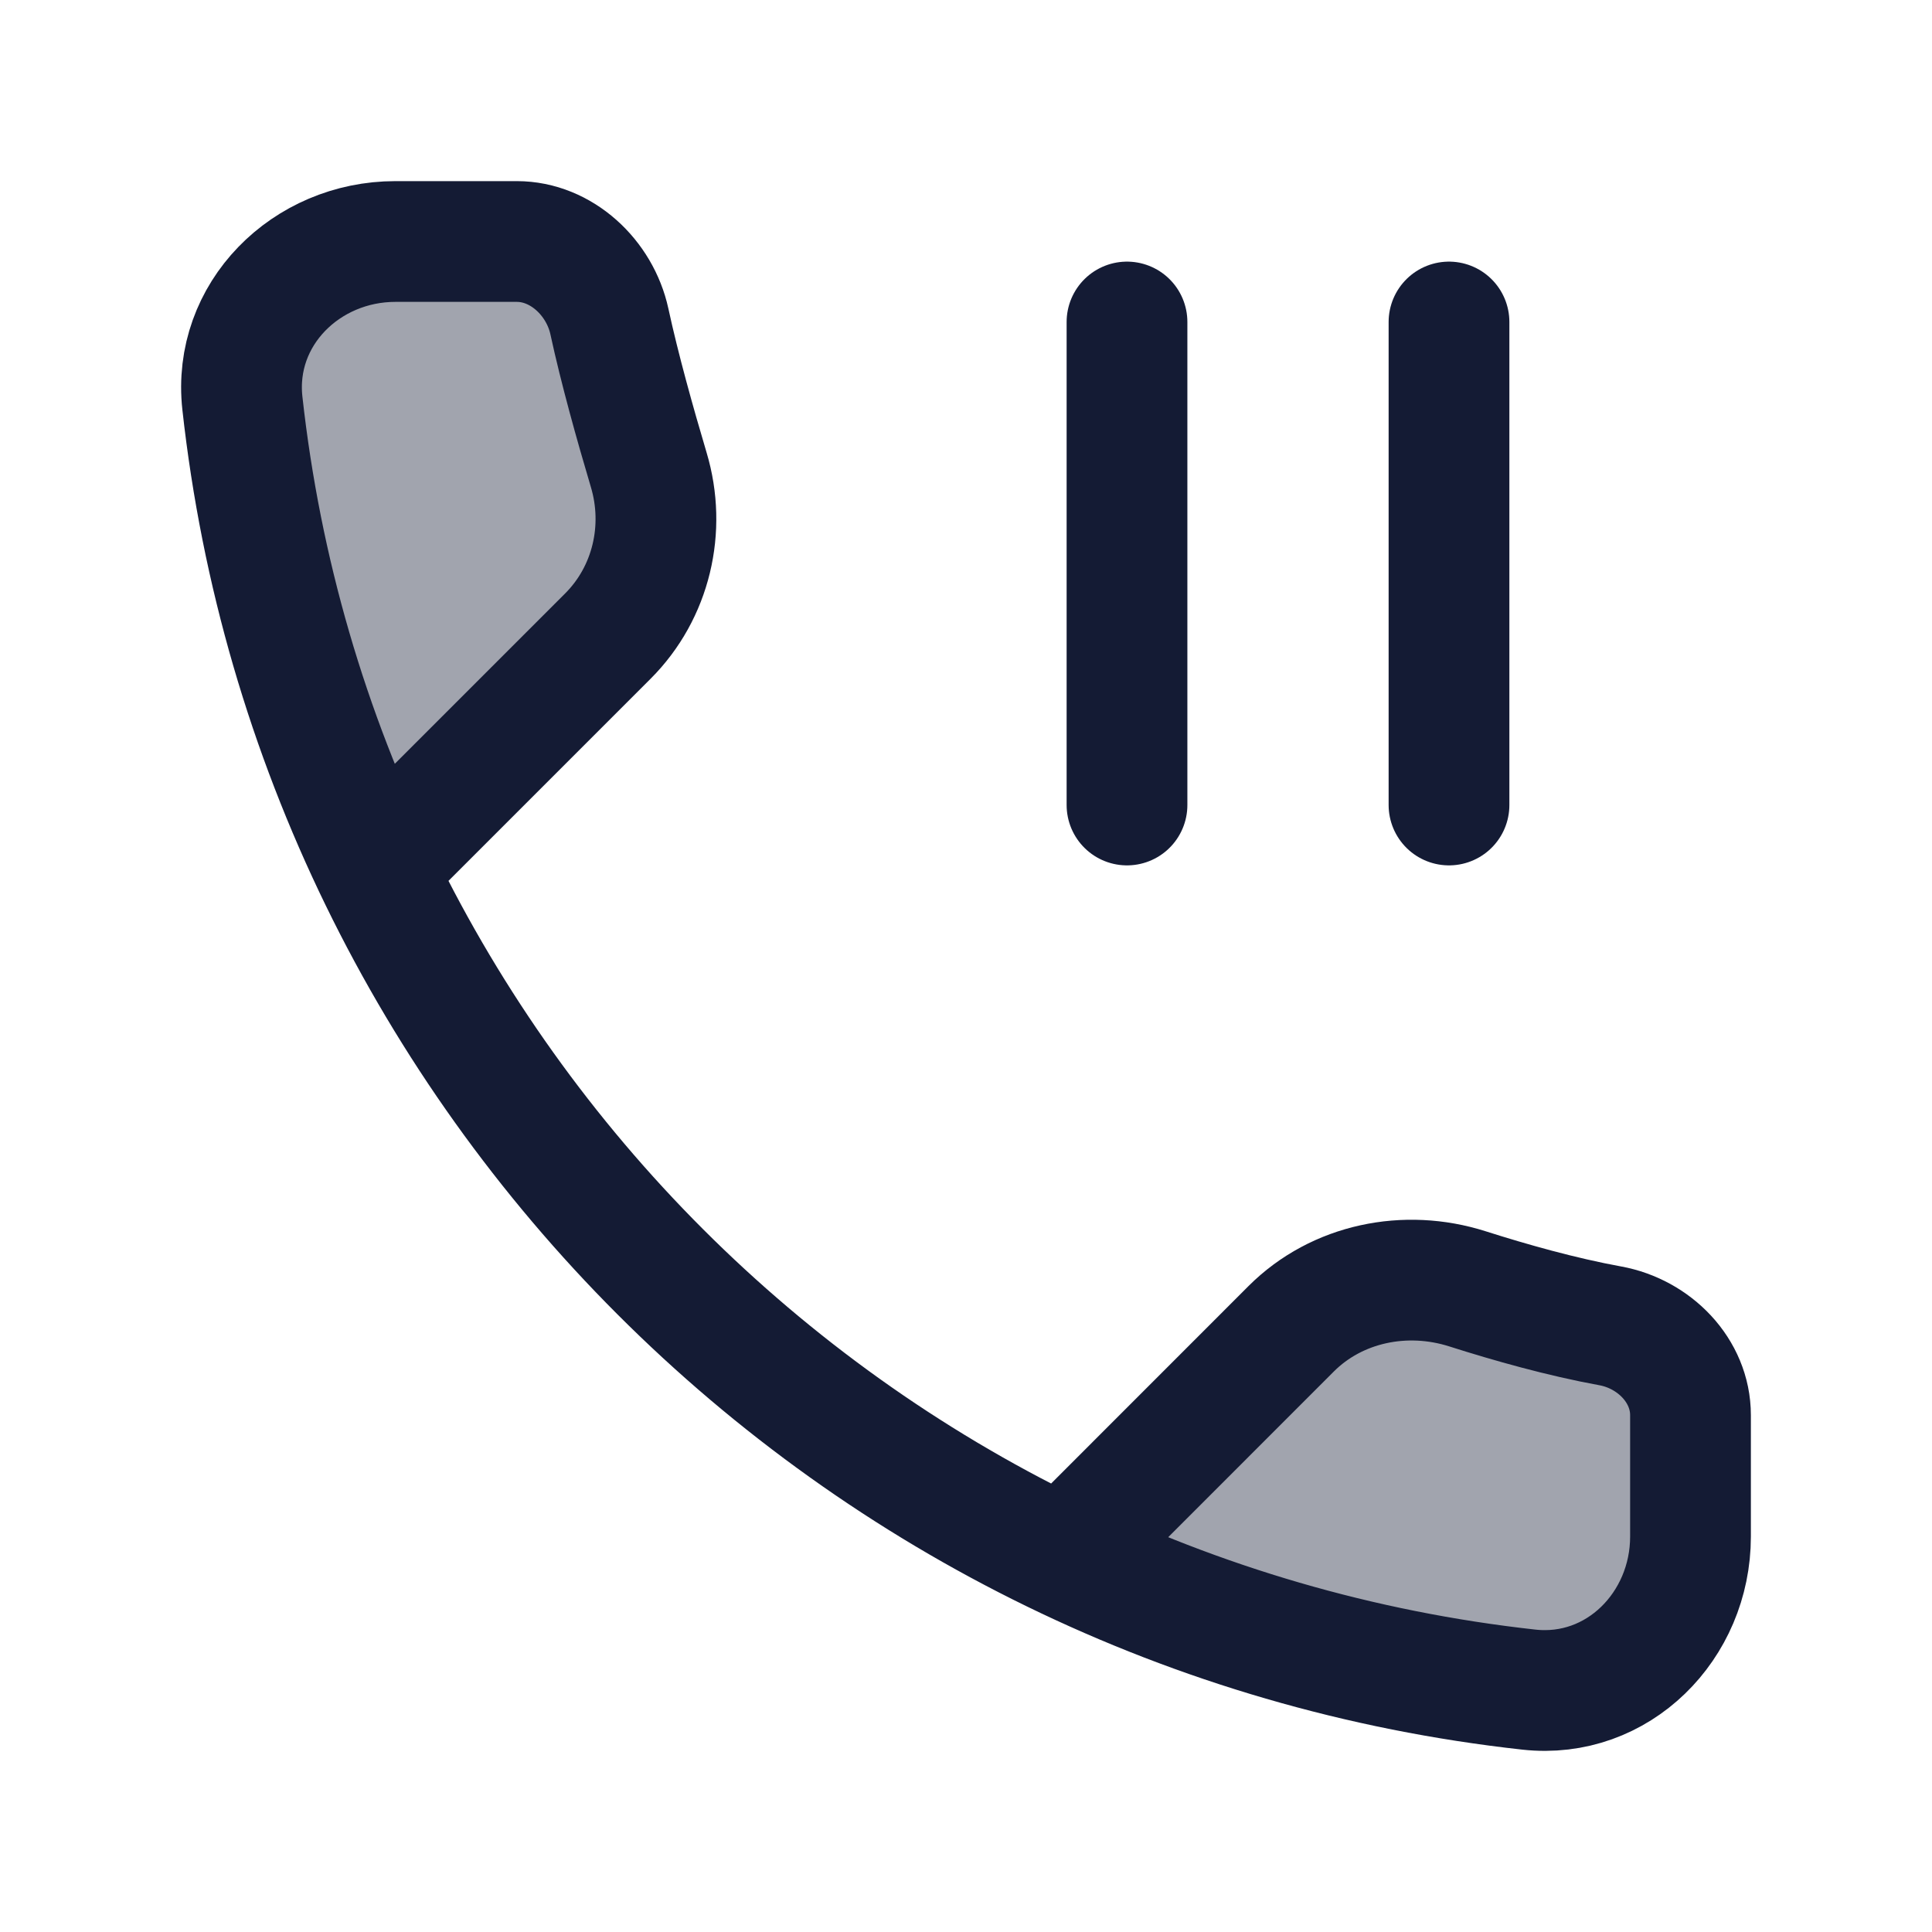<svg width="24" height="24" viewBox="0 0 24 24" fill="none" xmlns="http://www.w3.org/2000/svg">
<g opacity="0.4">
<path d="M21 17.58V19.088C21 20.199 20.096 21.111 18.992 20.989C16.93 20.761 14.971 20.187 13.177 19.326L16.04 16.506C16.609 15.938 17.461 15.766 18.228 16.01C18.761 16.18 19.399 16.36 20.002 16.47C20.548 16.569 21 17.025 21 17.58Z" fill="#141B34"/>
<path d="M6.42 3H4.912C3.801 3 2.889 3.904 3.011 5.008C3.239 7.071 3.813 9.029 4.674 10.823L7.552 7.901C8.091 7.362 8.277 6.566 8.059 5.837C7.889 5.266 7.697 4.58 7.57 3.993C7.452 3.45 6.975 3 6.42 3Z" fill="#141B34"/>
</g>
<path d="M4.912 10.541L7.552 7.901C8.091 7.362 8.277 6.566 8.059 5.837C7.889 5.266 7.697 4.58 7.57 3.993C7.452 3.45 6.975 3 6.42 3H4.912C3.801 3 2.889 3.904 3.011 5.008C3.937 13.4 10.6 20.063 18.992 20.989C20.096 21.111 21 20.199 21 19.088V17.58C21 17.025 20.548 16.569 20.002 16.47C19.399 16.36 18.761 16.18 18.228 16.01C17.461 15.766 16.609 15.938 16.04 16.506L13.459 19.088" stroke="#141B34" stroke-width="1.5" stroke-linecap="round" stroke-linejoin="round"/>
<path d="M14 4V10M18 4V10" stroke="#141B34" stroke-width="1.5" stroke-linecap="round" stroke-linejoin="round"/>
</svg>
